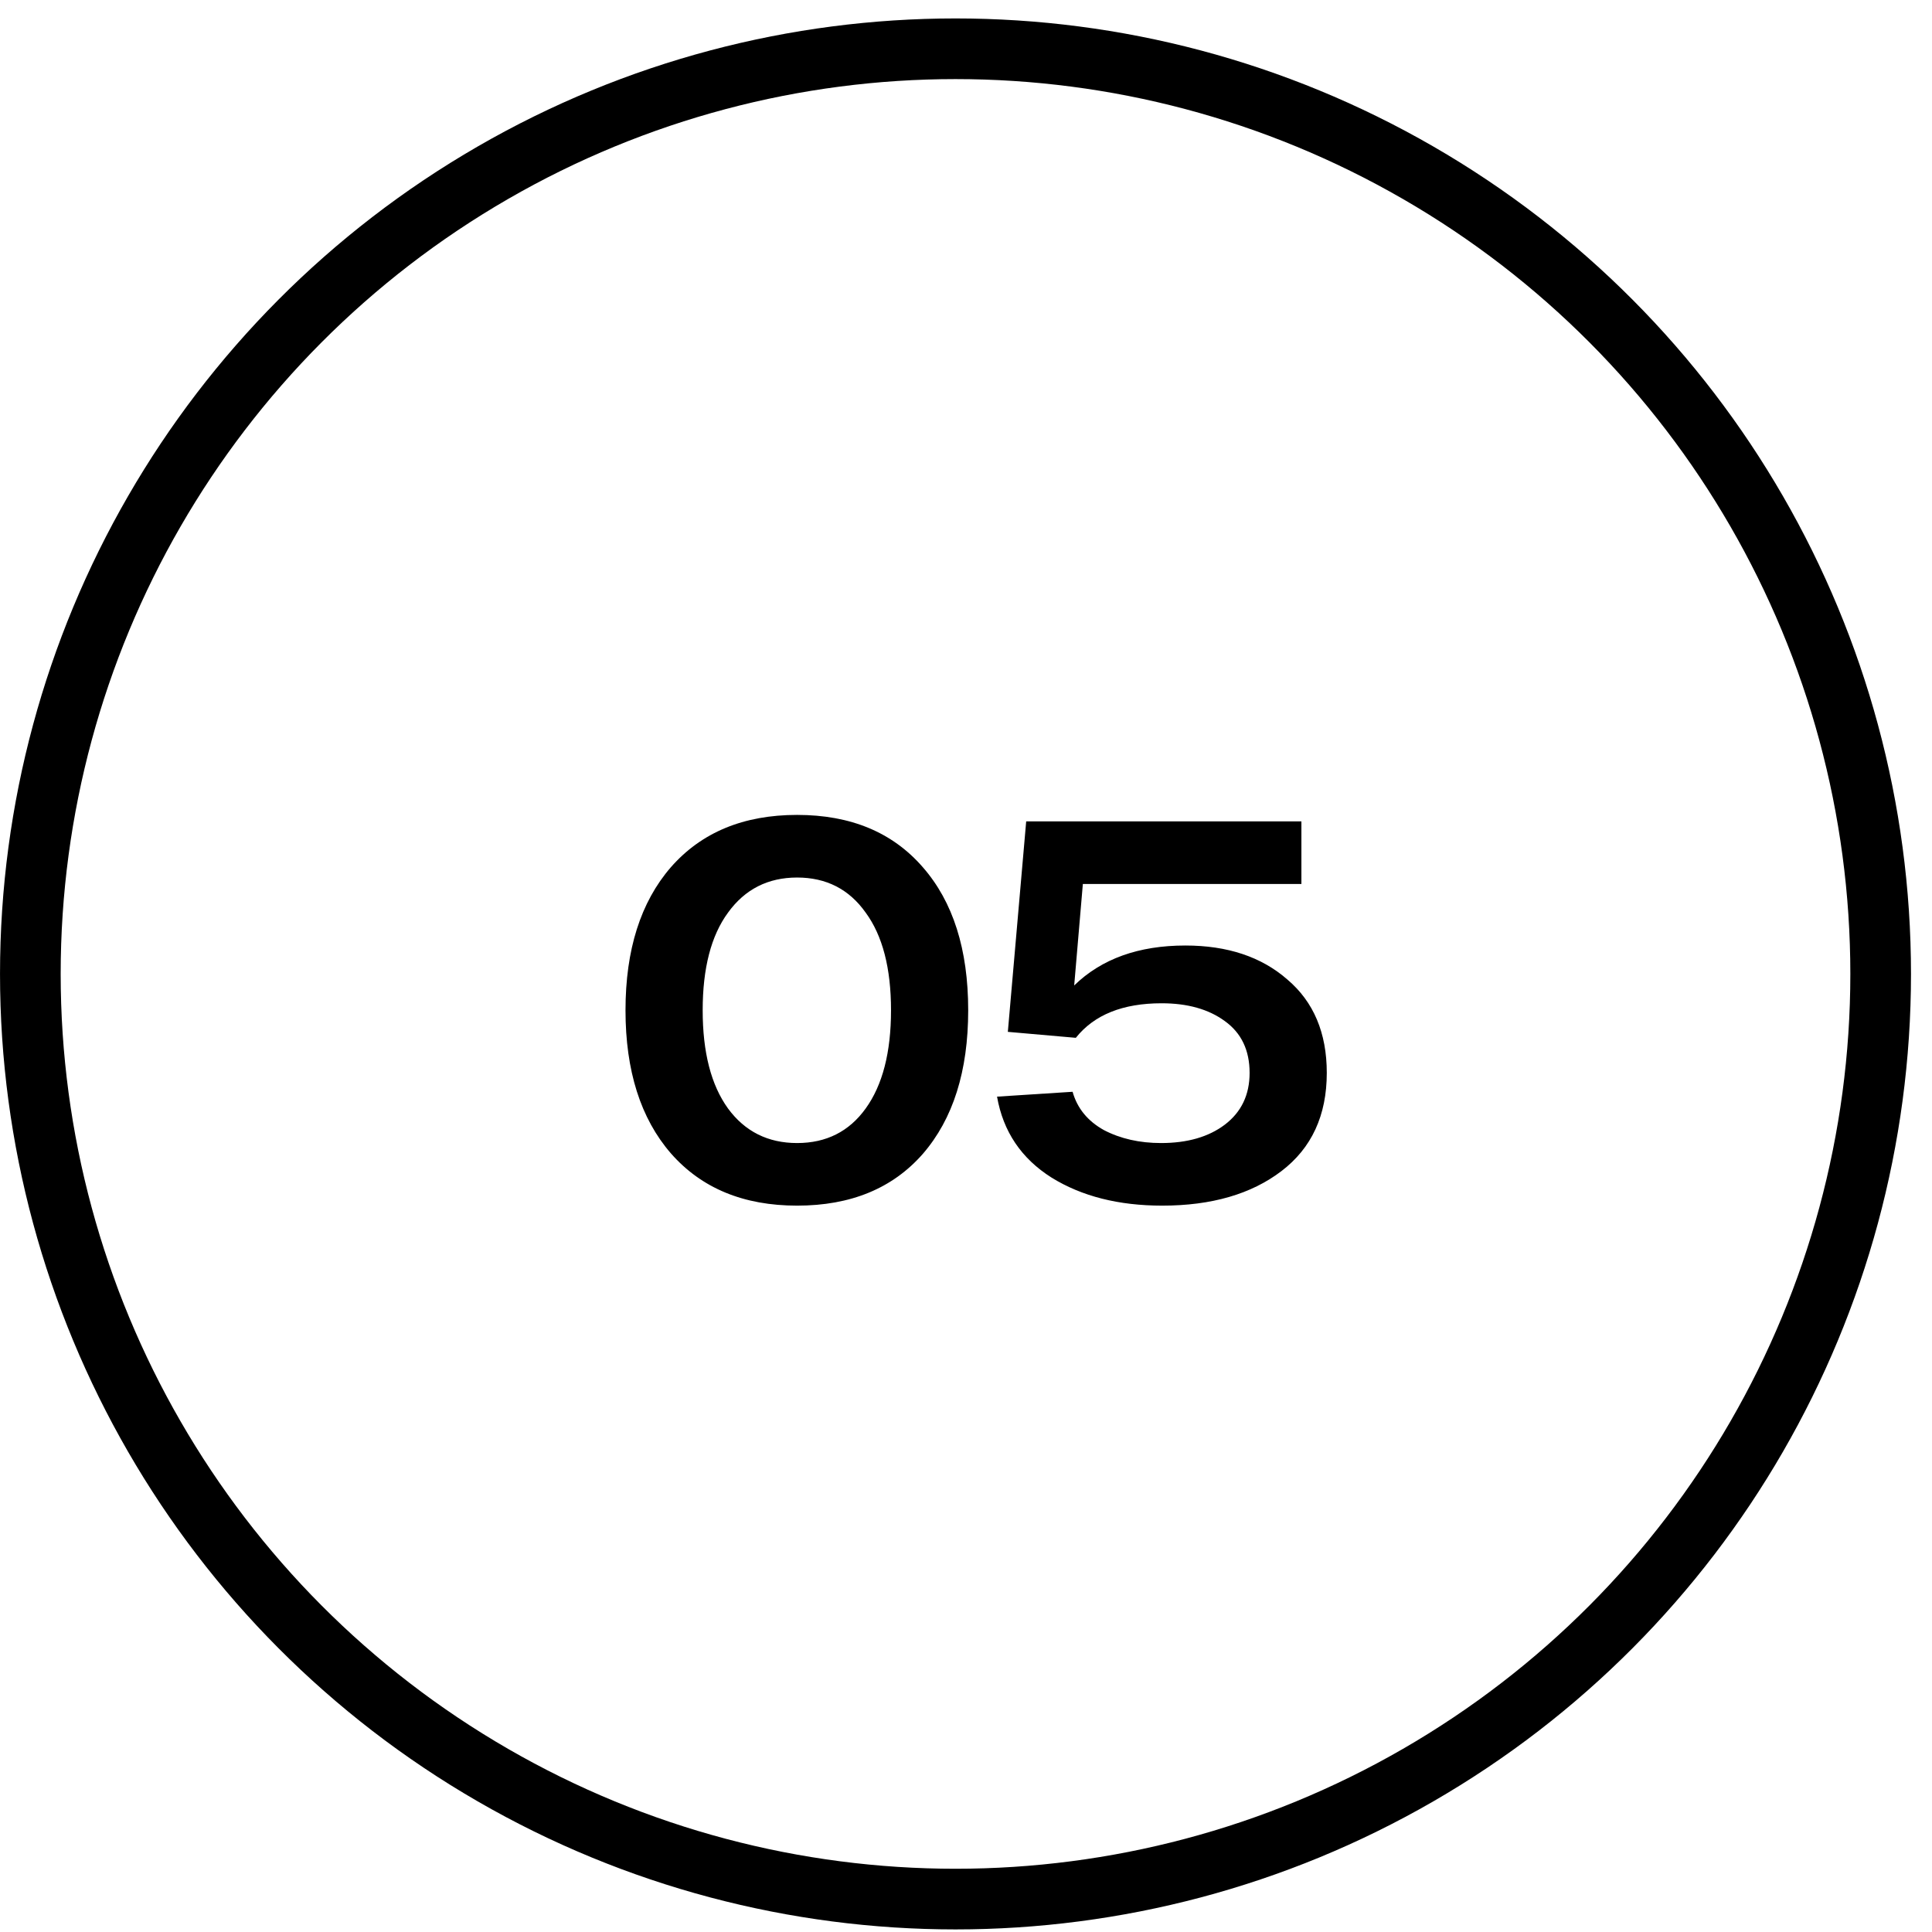 <svg width="58" height="58" viewBox="0 0 58 58" fill="none" xmlns="http://www.w3.org/2000/svg">
<path d="M20.139 34.623C19.231 33.575 18.778 32.144 18.778 30.329C18.778 28.515 19.231 27.084 20.139 26.036C21.057 24.988 22.32 24.464 23.93 24.464C25.539 24.464 26.797 24.988 27.705 26.036C28.612 27.073 29.066 28.504 29.066 30.329C29.066 32.155 28.612 33.591 27.705 34.639C26.797 35.676 25.539 36.194 23.93 36.194C22.32 36.194 21.057 35.671 20.139 34.623ZM21.856 27.397C21.348 28.088 21.095 29.066 21.095 30.329C21.095 31.593 21.348 32.576 21.856 33.278C22.364 33.969 23.055 34.315 23.93 34.315C24.805 34.315 25.491 33.969 25.988 33.278C26.495 32.576 26.749 31.593 26.749 30.329C26.749 29.066 26.495 28.088 25.988 27.397C25.491 26.695 24.805 26.344 23.93 26.344C23.055 26.344 22.364 26.695 21.856 27.397ZM35.586 28.385C36.85 28.385 37.87 28.725 38.648 29.406C39.437 30.076 39.831 31.01 39.831 32.209C39.831 33.483 39.377 34.466 38.47 35.157C37.563 35.849 36.369 36.194 34.889 36.194C33.583 36.194 32.475 35.914 31.568 35.352C30.661 34.779 30.115 33.969 29.932 32.922L32.2 32.776C32.34 33.273 32.654 33.656 33.14 33.926C33.636 34.185 34.209 34.315 34.857 34.315C35.645 34.315 36.283 34.131 36.769 33.764C37.266 33.386 37.514 32.868 37.514 32.209C37.514 31.528 37.266 31.01 36.769 30.653C36.283 30.297 35.651 30.119 34.873 30.119C33.707 30.119 32.848 30.464 32.297 31.156L30.256 30.977L30.807 24.659H39.069V26.538H32.508L32.248 29.584C33.069 28.785 34.182 28.385 35.586 28.385Z" fill="black"/>
<circle cx="28.685" cy="29.238" r="27.774" stroke="black" stroke-width="1.821"/>
</svg>
